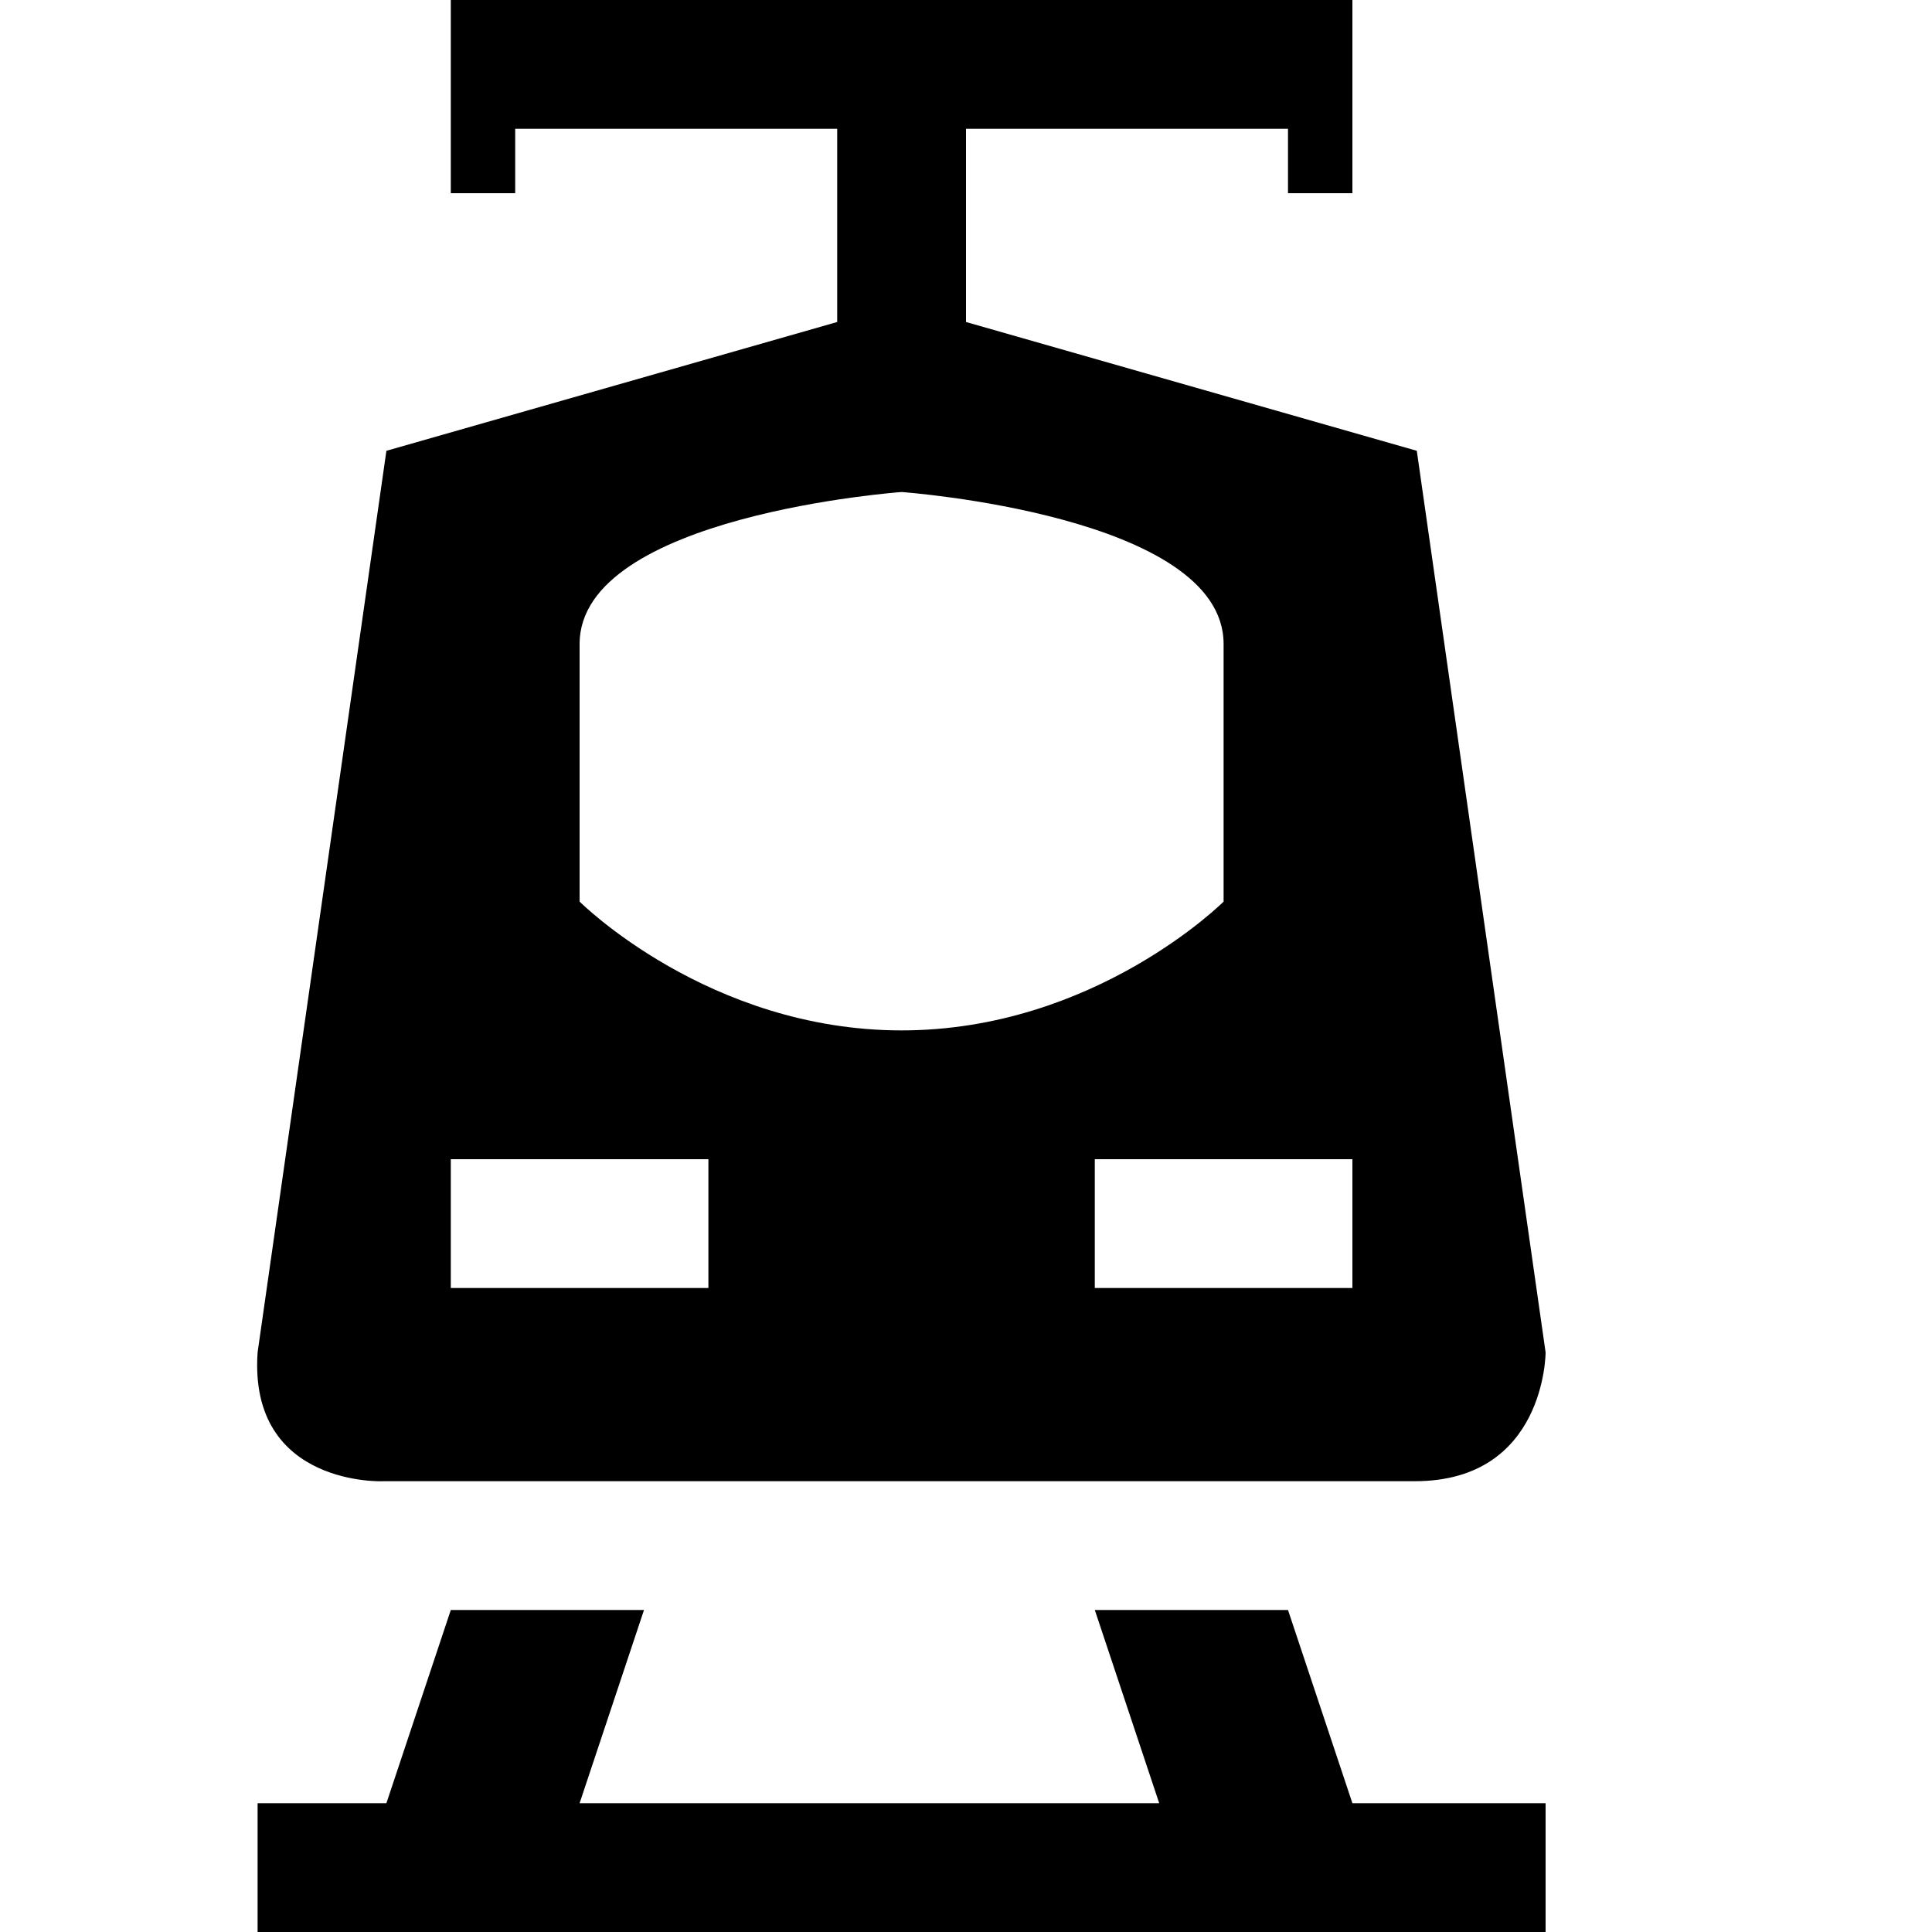 <?xml version="1.0" encoding="UTF-8" standalone="no"?>
<!-- Generator: Adobe Illustrator 17.1.0, SVG Export Plug-In . SVG Version: 6.00 Build 0)  -->

<svg
   xmlns:dc="http://purl.org/dc/elements/1.1/"
   xmlns:cc="http://creativecommons.org/ns#"
   xmlns:rdf="http://www.w3.org/1999/02/22-rdf-syntax-ns#"
   xmlns:svg="http://www.w3.org/2000/svg"
   xmlns="http://www.w3.org/2000/svg"
   xmlns:sodipodi="http://sodipodi.sourceforge.net/DTD/sodipodi-0.dtd"
   xmlns:inkscape="http://www.inkscape.org/namespaces/inkscape"
   version="1.1"
   id="svg4619"
   x="0px"
   y="0px"
   viewBox="0 0 15 15"
   enable-background="new 0 0 15 15"
   xml:space="preserve"
   inkscape:version="0.91 r13725"
   sodipodi:docname="rail-light-17.svg"><defs
     id="defs6" /><sodipodi:namedview
     pagecolor="#ffffff"
     bordercolor="#666666"
     borderopacity="1"
     objecttolerance="10"
     gridtolerance="10"
     guidetolerance="10"
     inkscape:pageopacity="0"
     inkscape:pageshadow="2"
     inkscape:window-width="1003"
     inkscape:window-height="709"
     id="namedview4"
     showgrid="true"
     inkscape:snap-bbox="true"
     inkscape:bbox-paths="true"
     inkscape:bbox-nodes="true"
     inkscape:snap-bbox-edge-midpoints="true"
     inkscape:snap-bbox-midpoints="true"
     inkscape:snap-intersection-paths="true"
     inkscape:object-paths="true"
     inkscape:object-nodes="true"
     inkscape:snap-smooth-nodes="true"
     inkscape:zoom="27.764706"
     inkscape:cx="8.2375568"
     inkscape:cy="8.4300145"
     inkscape:window-x="53"
     inkscape:window-y="5"
     inkscape:window-maximized="0"
     inkscape:current-layer="svg4619"><inkscape:grid
       type="xygrid"
       id="grid3336"
       spacingx="0.5"
       spacingy="0.5"
       color="#ff0000"
       opacity="0.125"
       empspacing="2" /></sodipodi:namedview><path
     style="opacity:1;fill:#000000;fill-opacity:1;stroke:none;stroke-width:1;stroke-linecap:round;stroke-linejoin:miter;stroke-miterlimit:4;stroke-dasharray:none;stroke-dashoffset:0;stroke-opacity:1"
     d="m 3.5,0 0,1.5 0.5,0 0,-0.5 2.5,0 0,1.5 -3.5,1 -1,7 c -0.072,1.054 1,1 0.971,1 l 8.014,0 C 12,11.5 12,10.5 12,10.5 l -1,-7 -3.5,-1 0,-1.5 2.5,0 0,0.5 0.5,0 0,-1.5 z M 7,3.82 C 7,3.82 9.5,4 9.5,5 l 0,2 C 9.5,7 8.5,8 7,8 5.5,8 4.5,7 4.5,7 l 0,-2 C 4.5,4 7,3.82 7,3.82 Z M 3.5,9 l 2,0 0,1 -2,0 z m 5,0 2,0 0,1 -2,0 z M 3.5,12.5 3,14 2,14 2,15.5 2.5,15.5 2,17 3.5,17 4,15.5 l 5.5,0 0.5,1.5 1.5,0 -0.5,-1.5 1,0 L 12,14 10.5,14 10,12.5 8.5,12.5 9,14 4.5,14 5,12.5 Z"
     id="rect3338"
     inkscape:connector-curvature="0"
     sodipodi:nodetypes="ccccccccccccccccccccscscscccccccccccccccccccccccccccccccc" /></svg>
